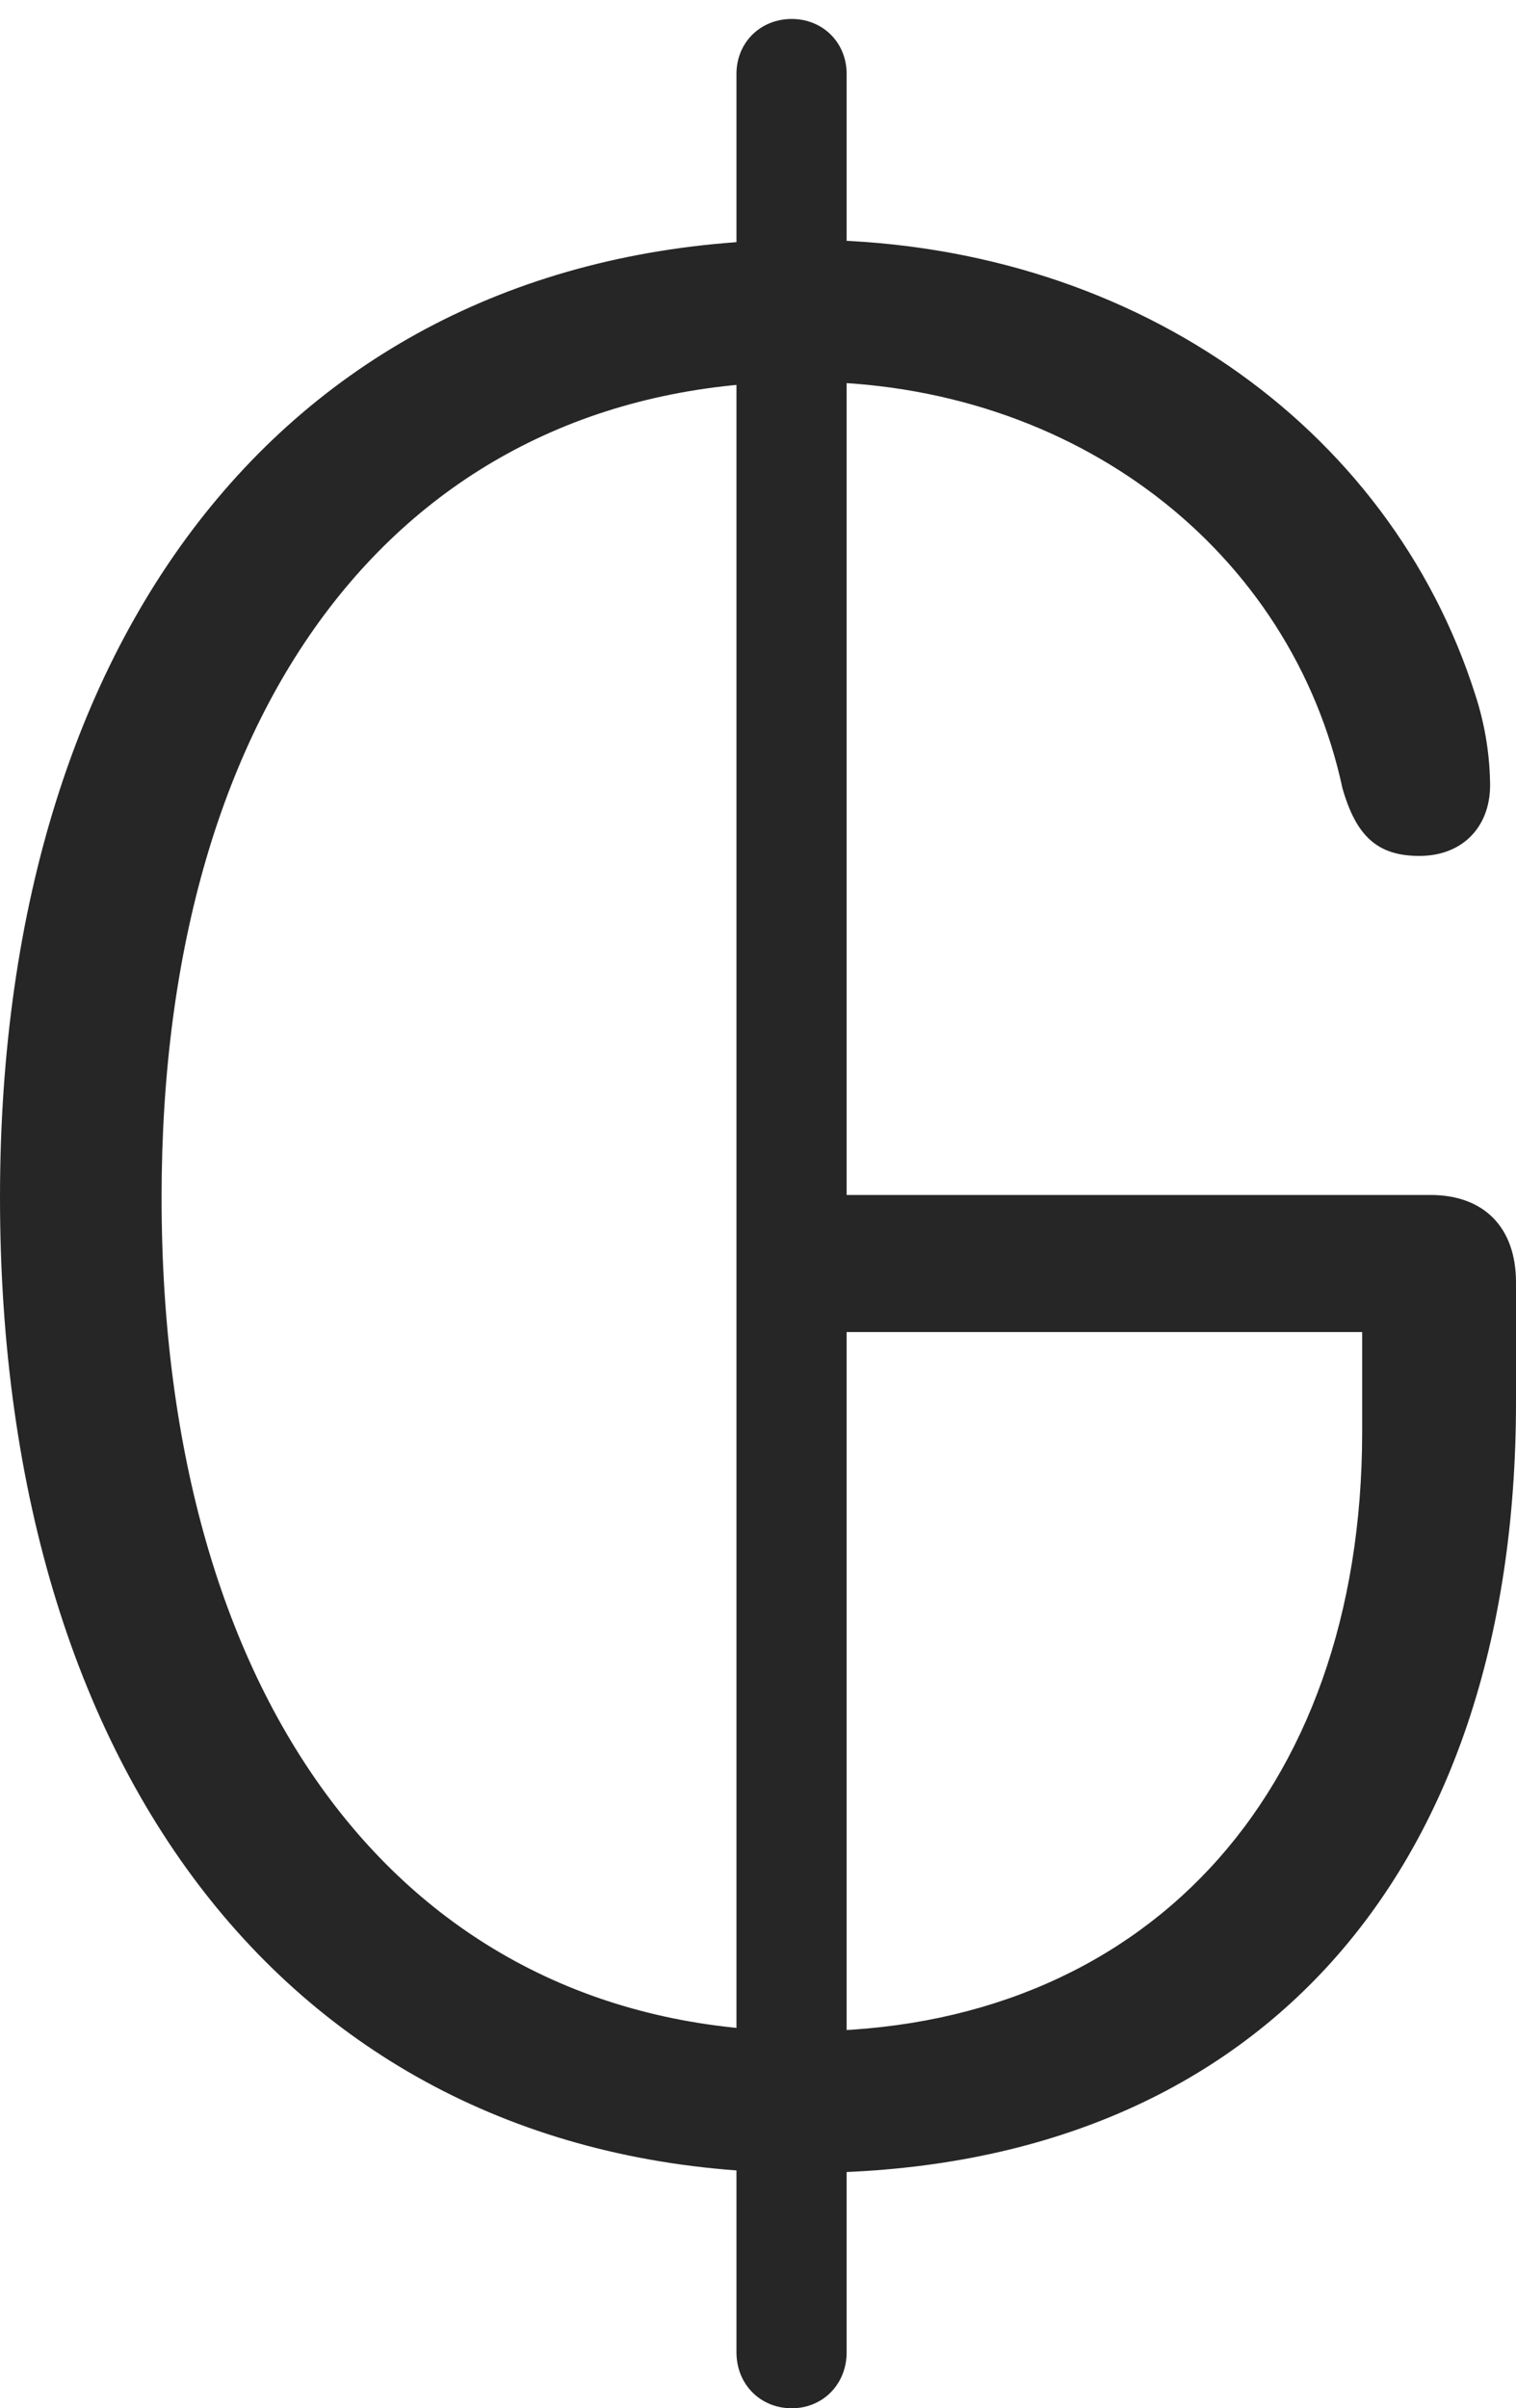<?xml version="1.0" encoding="UTF-8"?>
<!--Generator: Apple Native CoreSVG 232.5-->
<!DOCTYPE svg
PUBLIC "-//W3C//DTD SVG 1.1//EN"
       "http://www.w3.org/Graphics/SVG/1.1/DTD/svg11.dtd">
<svg version="1.1" xmlns="http://www.w3.org/2000/svg" xmlns:xlink="http://www.w3.org/1999/xlink" width="68.793" height="109.256">
 <g>
  <rect height="109.256" opacity="0" width="68.793" x="0" y="0"/>
  <path d="M36.502 98.578C56.673 98.578 68.793 85.338 68.793 63.599L68.793 58.178C68.793 55.692 67.346 54.212 64.912 54.212L37.251 54.212L37.251 60.432L61.812 60.432L61.812 64.954C61.812 81.53 51.78 92.152 36.536 92.152C18.596 92.152 7.332 77.503 7.332 54.321C7.332 31.598 18.505 17.317 36.502 17.317C48.843 17.317 58.616 25.036 60.92 35.769C61.541 37.919 62.49 38.831 64.408 38.831C66.424 38.831 67.694 37.436 67.615 35.438C67.585 34.098 67.356 32.773 66.943 31.512C63.055 19.303 51.215 10.877 36.502 10.877C14.129 10.877 0 27.712 0 54.321C0 81.347 14.137 98.578 36.502 98.578ZM35.927 109.256C37.325 109.256 38.419 108.18 38.419 106.714L38.419 3.353C38.419 1.921 37.325 0.86 35.927 0.86C34.514 0.86 33.419 1.921 33.419 3.353L33.419 106.714C33.419 108.18 34.514 109.256 35.927 109.256Z" fill="#000000" fill-opacity="0.85"/>
 </g>
</svg>
